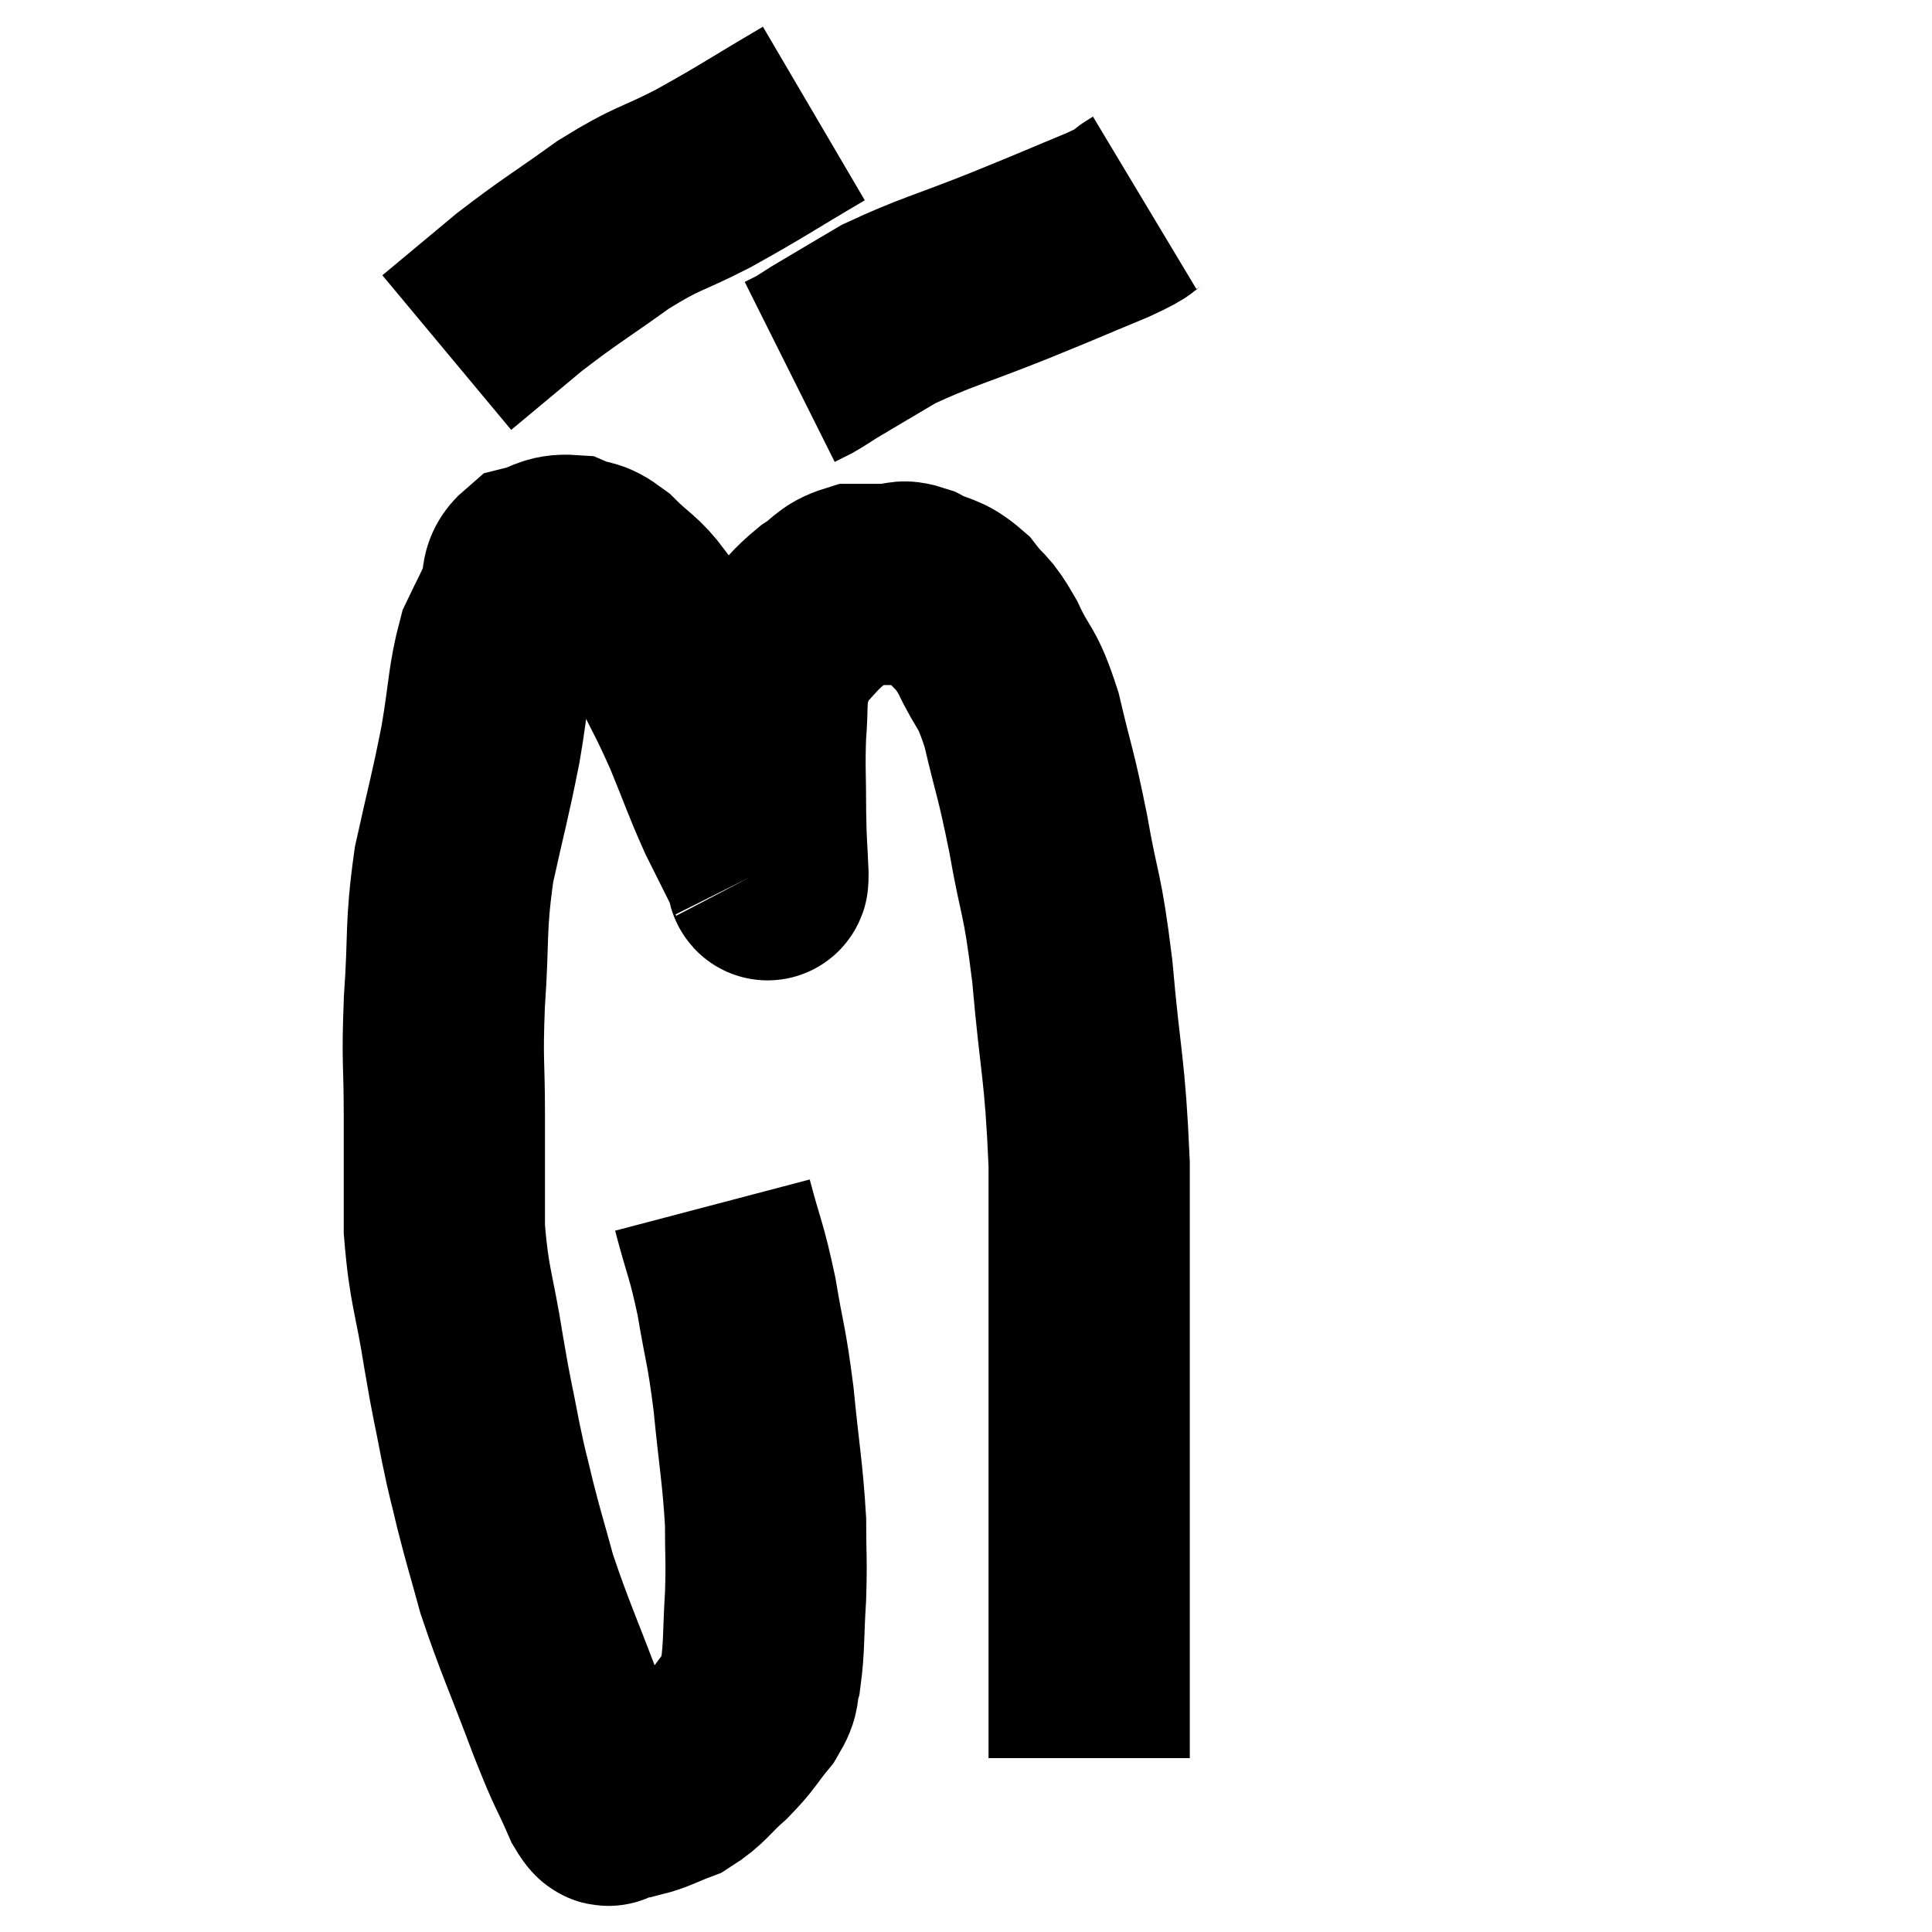 <svg width="48" height="48" viewBox="0 0 48 48" xmlns="http://www.w3.org/2000/svg"><path d="M 17.7 29.94 C 18 31.08, 18.045 31.02, 18.3 32.22 C 18.51 33.48, 18.54 33.345, 18.72 34.74 C 18.87 36.27, 18.945 36.57, 19.02 37.8 C 19.02 38.73, 19.05 38.715, 19.02 39.66 C 18.96 40.62, 18.99 40.905, 18.9 41.58 C 18.78 41.97, 18.93 41.91, 18.66 42.36 C 18.24 42.87, 18.285 42.9, 17.82 43.38 C 17.31 43.83, 17.295 43.965, 16.8 44.28 C 16.32 44.46, 16.2 44.55, 15.84 44.64 C 15.6 44.64, 15.51 44.64, 15.36 44.64 C 15.3 44.64, 15.345 44.64, 15.24 44.64 C 15.09 44.64, 15.225 45.12, 14.94 44.64 C 14.52 43.68, 14.625 44.04, 14.1 42.72 C 13.47 41.04, 13.29 40.695, 12.84 39.36 C 12.57 38.37, 12.525 38.265, 12.3 37.38 C 12.12 36.6, 12.135 36.765, 11.94 35.82 C 11.73 34.71, 11.745 34.92, 11.52 33.6 C 11.28 32.07, 11.16 32.01, 11.04 30.54 C 11.04 29.13, 11.04 29.13, 11.04 27.72 C 11.04 26.31, 10.98 26.46, 11.04 24.9 C 11.16 23.19, 11.055 23.085, 11.28 21.48 C 11.61 19.98, 11.67 19.845, 11.94 18.48 C 12.15 17.25, 12.12 16.92, 12.36 16.02 C 12.63 15.45, 12.69 15.375, 12.9 14.88 C 13.05 14.46, 12.885 14.31, 13.2 14.04 C 13.68 13.92, 13.71 13.77, 14.16 13.8 C 14.58 13.98, 14.535 13.815, 15 14.16 C 15.51 14.67, 15.63 14.655, 16.02 15.18 C 16.29 15.72, 16.2 15.525, 16.56 16.26 C 17.01 17.19, 17.025 17.145, 17.46 18.12 C 17.88 19.14, 17.91 19.29, 18.3 20.16 C 18.66 20.88, 18.84 21.24, 19.02 21.6 C 19.02 21.6, 19.005 21.57, 19.02 21.6 C 19.05 21.66, 19.08 22.065, 19.08 21.72 C 19.05 20.97, 19.035 21.09, 19.02 20.22 C 19.02 19.23, 18.99 19.095, 19.02 18.24 C 19.08 17.52, 19.02 17.37, 19.14 16.8 C 19.32 16.38, 19.185 16.395, 19.5 15.96 C 19.95 15.51, 19.965 15.42, 20.4 15.06 C 20.82 14.79, 20.805 14.655, 21.24 14.52 C 21.69 14.52, 21.765 14.52, 22.14 14.52 C 22.44 14.52, 22.335 14.385, 22.74 14.52 C 23.25 14.79, 23.31 14.67, 23.76 15.06 C 24.15 15.57, 24.135 15.375, 24.54 16.08 C 24.96 16.98, 25.005 16.725, 25.38 17.88 C 25.71 19.29, 25.725 19.14, 26.04 20.7 C 26.34 22.41, 26.385 22.065, 26.64 24.12 C 26.85 26.52, 26.955 26.49, 27.06 28.92 C 27.06 31.38, 27.06 31.785, 27.06 33.84 C 27.06 35.49, 27.06 35.805, 27.06 37.14 C 27.06 38.16, 27.06 38.325, 27.06 39.18 C 27.06 39.87, 27.06 40.065, 27.06 40.56 C 27.06 40.86, 27.06 40.89, 27.06 41.16 C 27.06 41.4, 27.06 41.31, 27.06 41.64 C 27.06 42.06, 27.06 42.09, 27.06 42.48 C 27.06 42.84, 27.06 42.9, 27.06 43.2 C 27.06 43.44, 27.06 43.56, 27.06 43.68 L 27.06 43.68" fill="none" stroke="black" stroke-width="5"></path><path d="M 20.22 2.82 C 18.84 3.63, 18.705 3.75, 17.46 4.44 C 16.35 5.01, 16.38 4.875, 15.24 5.58 C 14.07 6.42, 13.935 6.465, 12.9 7.26 C 12 8.01, 11.55 8.385, 11.1 8.76 L 11.1 8.76" fill="none" stroke="black" stroke-width="5"></path><path d="M 28.44 5.04 C 27.99 5.31, 28.38 5.19, 27.54 5.58 C 26.31 6.09, 26.445 6.045, 25.08 6.6 C 23.58 7.2, 23.235 7.26, 22.08 7.8 C 21.27 8.28, 20.985 8.445, 20.46 8.76 C 20.22 8.91, 20.19 8.94, 19.98 9.06 L 19.62 9.24" fill="none" stroke="black" stroke-width="5"></path></svg>